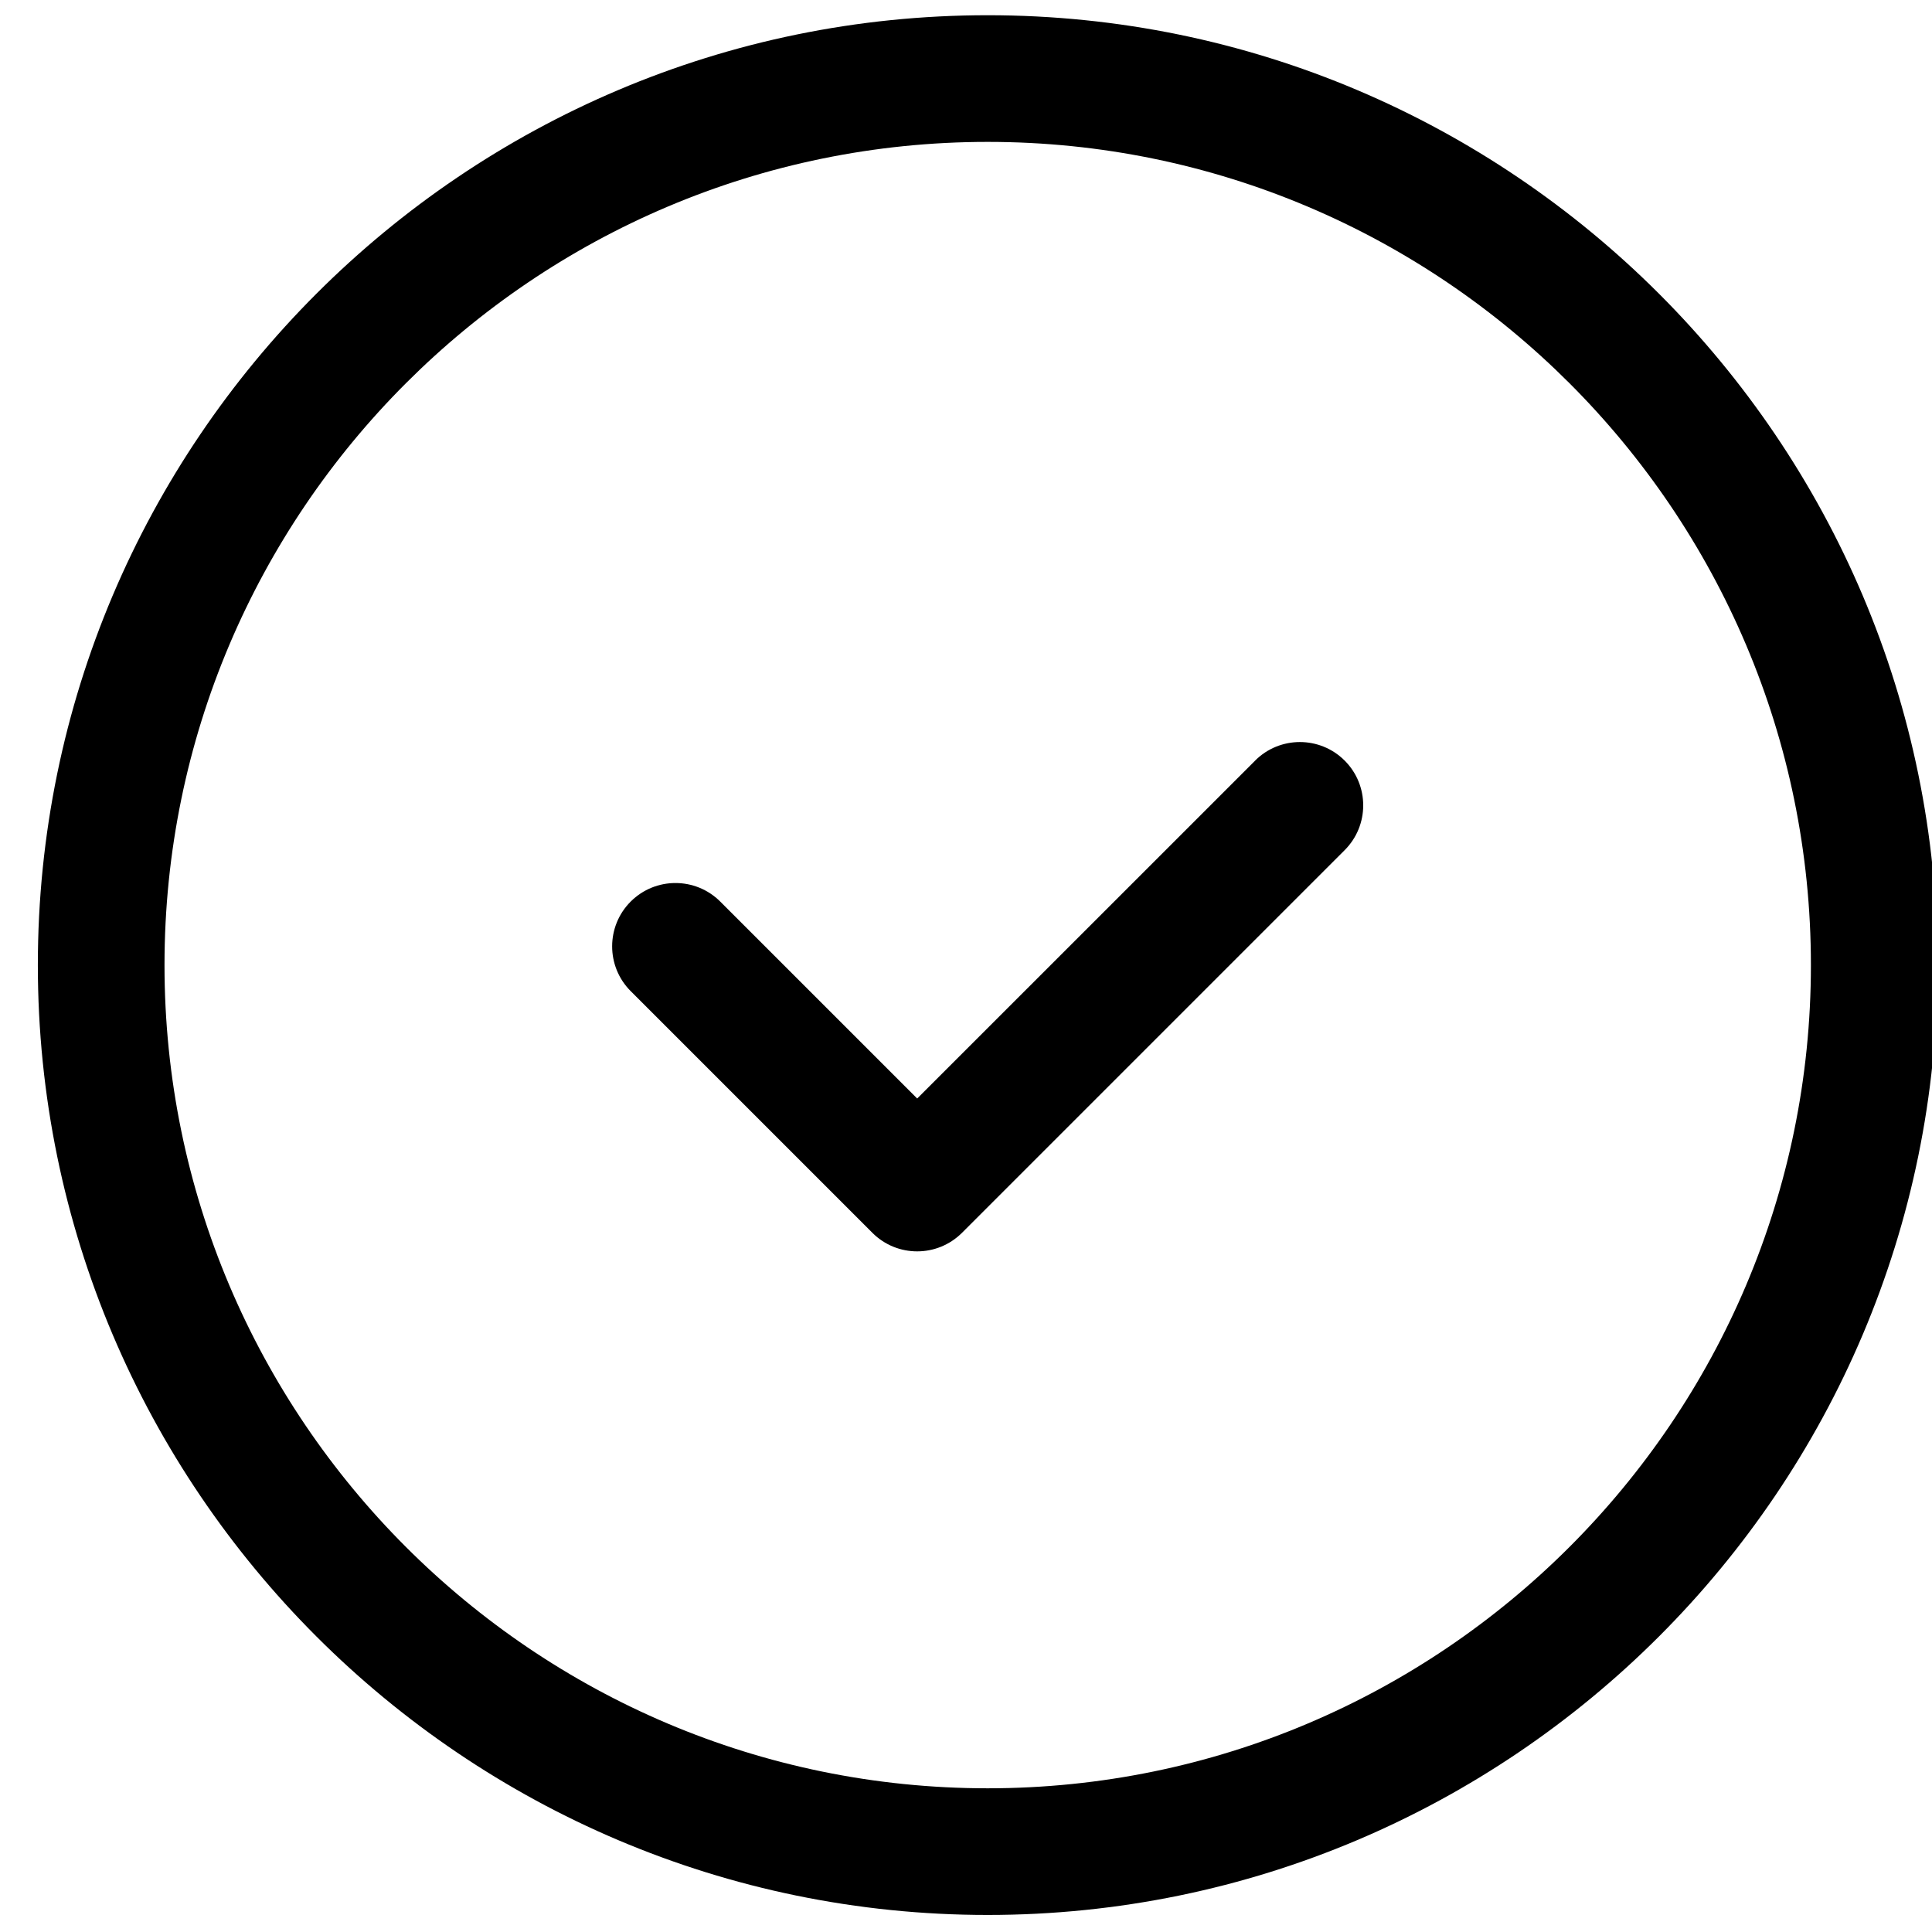 <svg id="svg-check" xmlns="http://www.w3.org/2000/svg" viewBox="480 913 340 340" fill="currentColor">
  <path d="M700.89 1046.85l-59.48 59.47 -34.66 -34.66c-4.35,-4.35 -11.41,-4.35 -15.76,0 -4.35,4.35 -4.35,11.41 0,15.76l42.54 42.54c2.18,2.18 5.03,3.26 7.88,3.26 2.85,0 5.7,-1.09 7.88,-3.26l67.35 -67.35c4.35,-4.35 4.35,-11.41 0,-15.76 -4.35,-4.35 -11.41,-4.35 -15.76,0zm-47.07 -131.17c-92.17,0 -167.16,74.99 -167.16,167.16 0,92.17 74.99,167.16 167.16,167.16 92.17,0 167.16,-74.99 167.16,-167.16 0,-92.17 -74.99,-167.16 -167.16,-167.16zm0 312.03c-79.88,0 -144.87,-64.98 -144.87,-144.87 0,-79.89 64.99,-144.87 144.87,-144.87 79.88,0 144.87,64.98 144.87,144.87 0,79.89 -64.99,144.87 -144.87,144.87z"/>
</svg>
